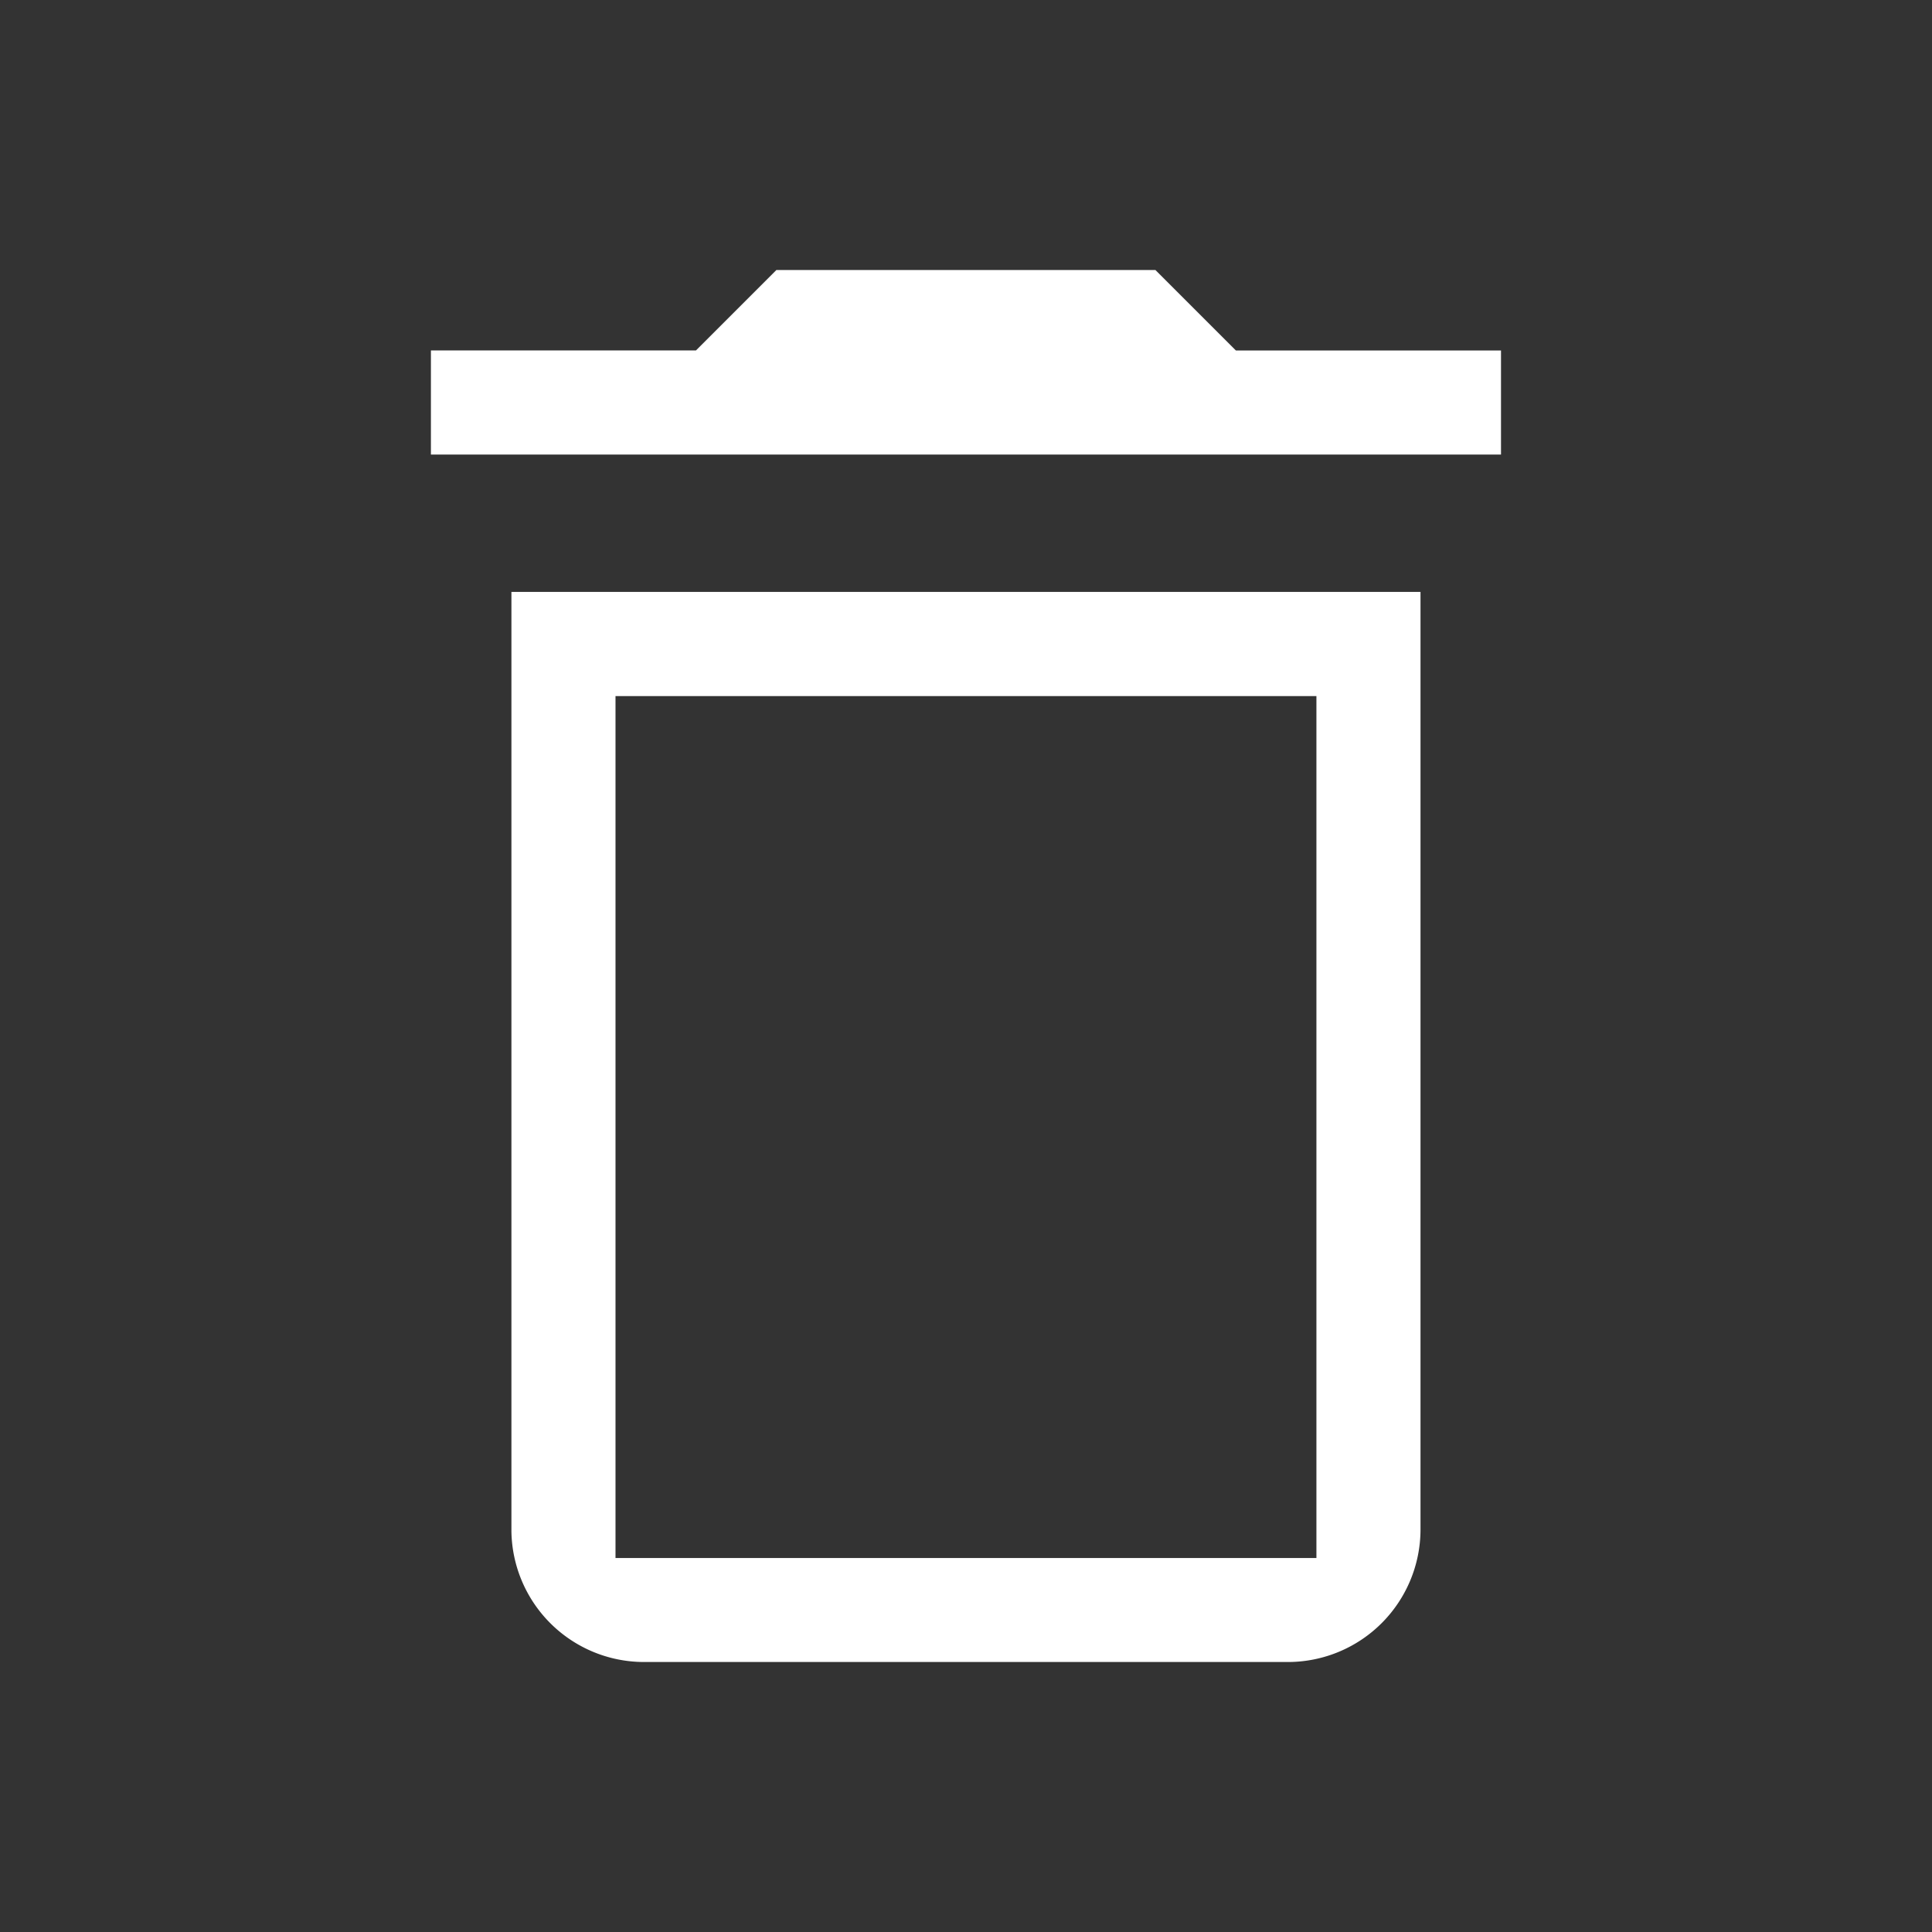 <svg width="64" height="64" viewBox="0 0 24 24"><rect x="0" y="0" width="24" height="24" fill="#333333" stroke="none"/><title>delete outline</title><g fill="#ffffff" class="nc-icon-wrapper"><g transform="translate(0 0)"><path class="nc-icon-wrapper" d="M9.646 3.353l-1 1H5.353v1.294h13.293V4.354h-3.293l-1-1H9.648zm-3.293 4v11.663a1.648 1.648 0 0 0 1.639 1.63h8.024a1.648 1.648 0 0 0 1.63-1.639V7.353H6.353zm1.293 1.294h8.707v10.707H7.646V8.646z"></path></g></g></svg>